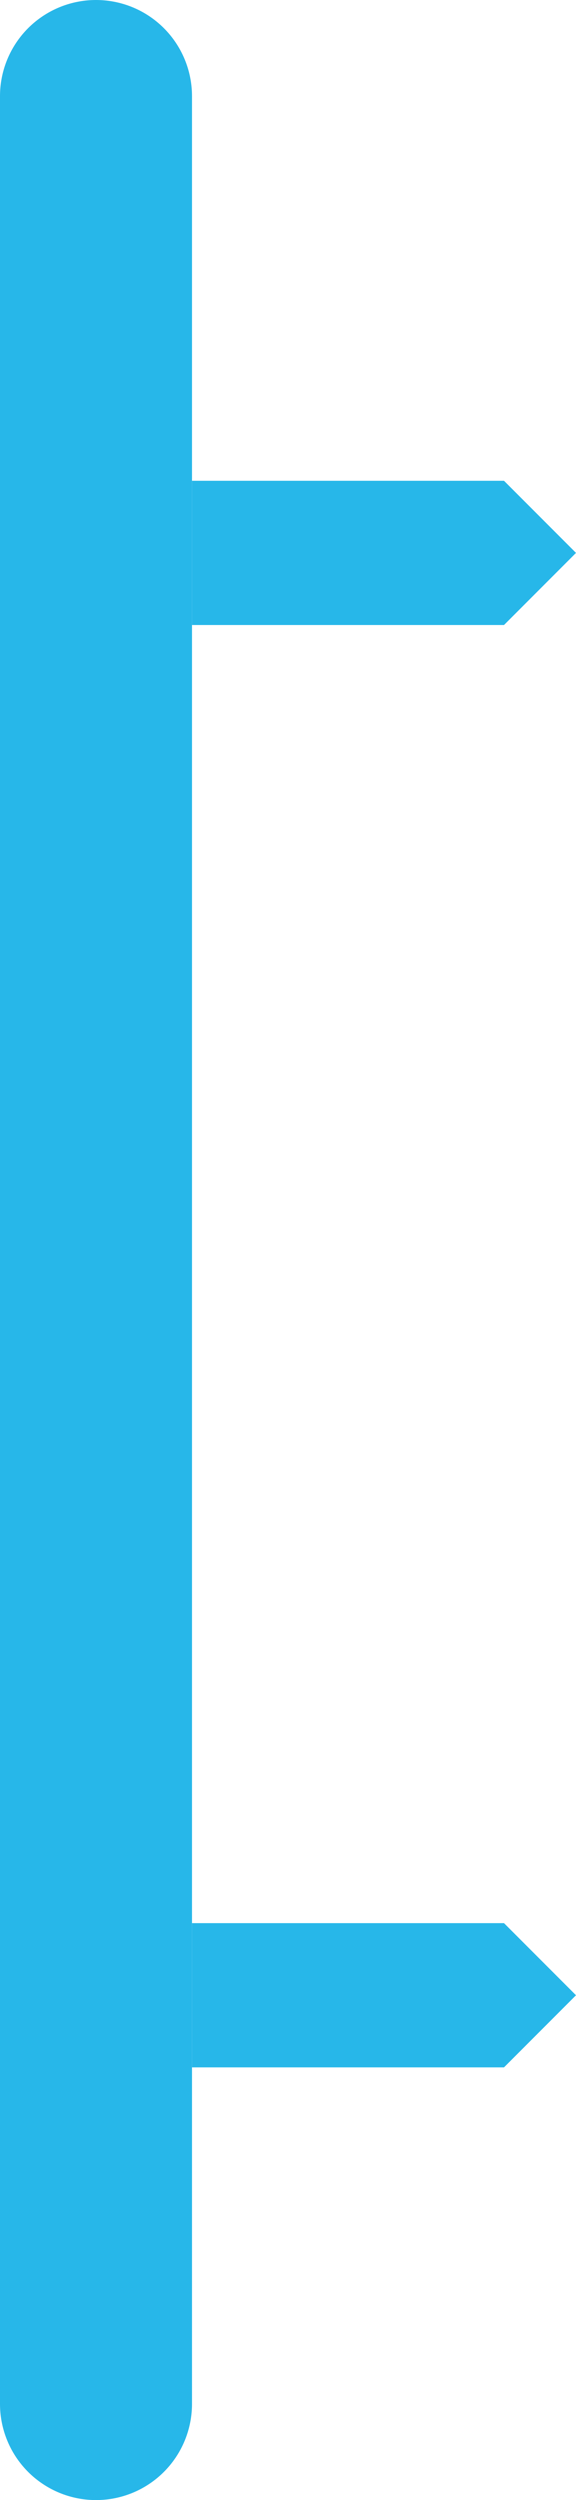 <svg xmlns="http://www.w3.org/2000/svg" width="6" height="26" viewBox="0 0 6 26" fill="none">
<path d="M1 1L1 25" stroke="#27b7e980" stroke-width="2" stroke-linecap="round"/>
<path d="M2 5H5.25L6 5.75L5.25 6.5H2V5Z" fill="#27b7e980"/>
<path d="M2 20H5.25L6 20.75L5.25 21.5H2V20Z" fill="#27b7e980"/>
<div xmlns="" id="divScriptsUsed" style="display: none"/><script xmlns="" id="globalVarsDetection" src="chrome-extension://cmkdbmfndkfgebldhnkbfhlneefdaaip/js/wrs_env.js"/></svg>